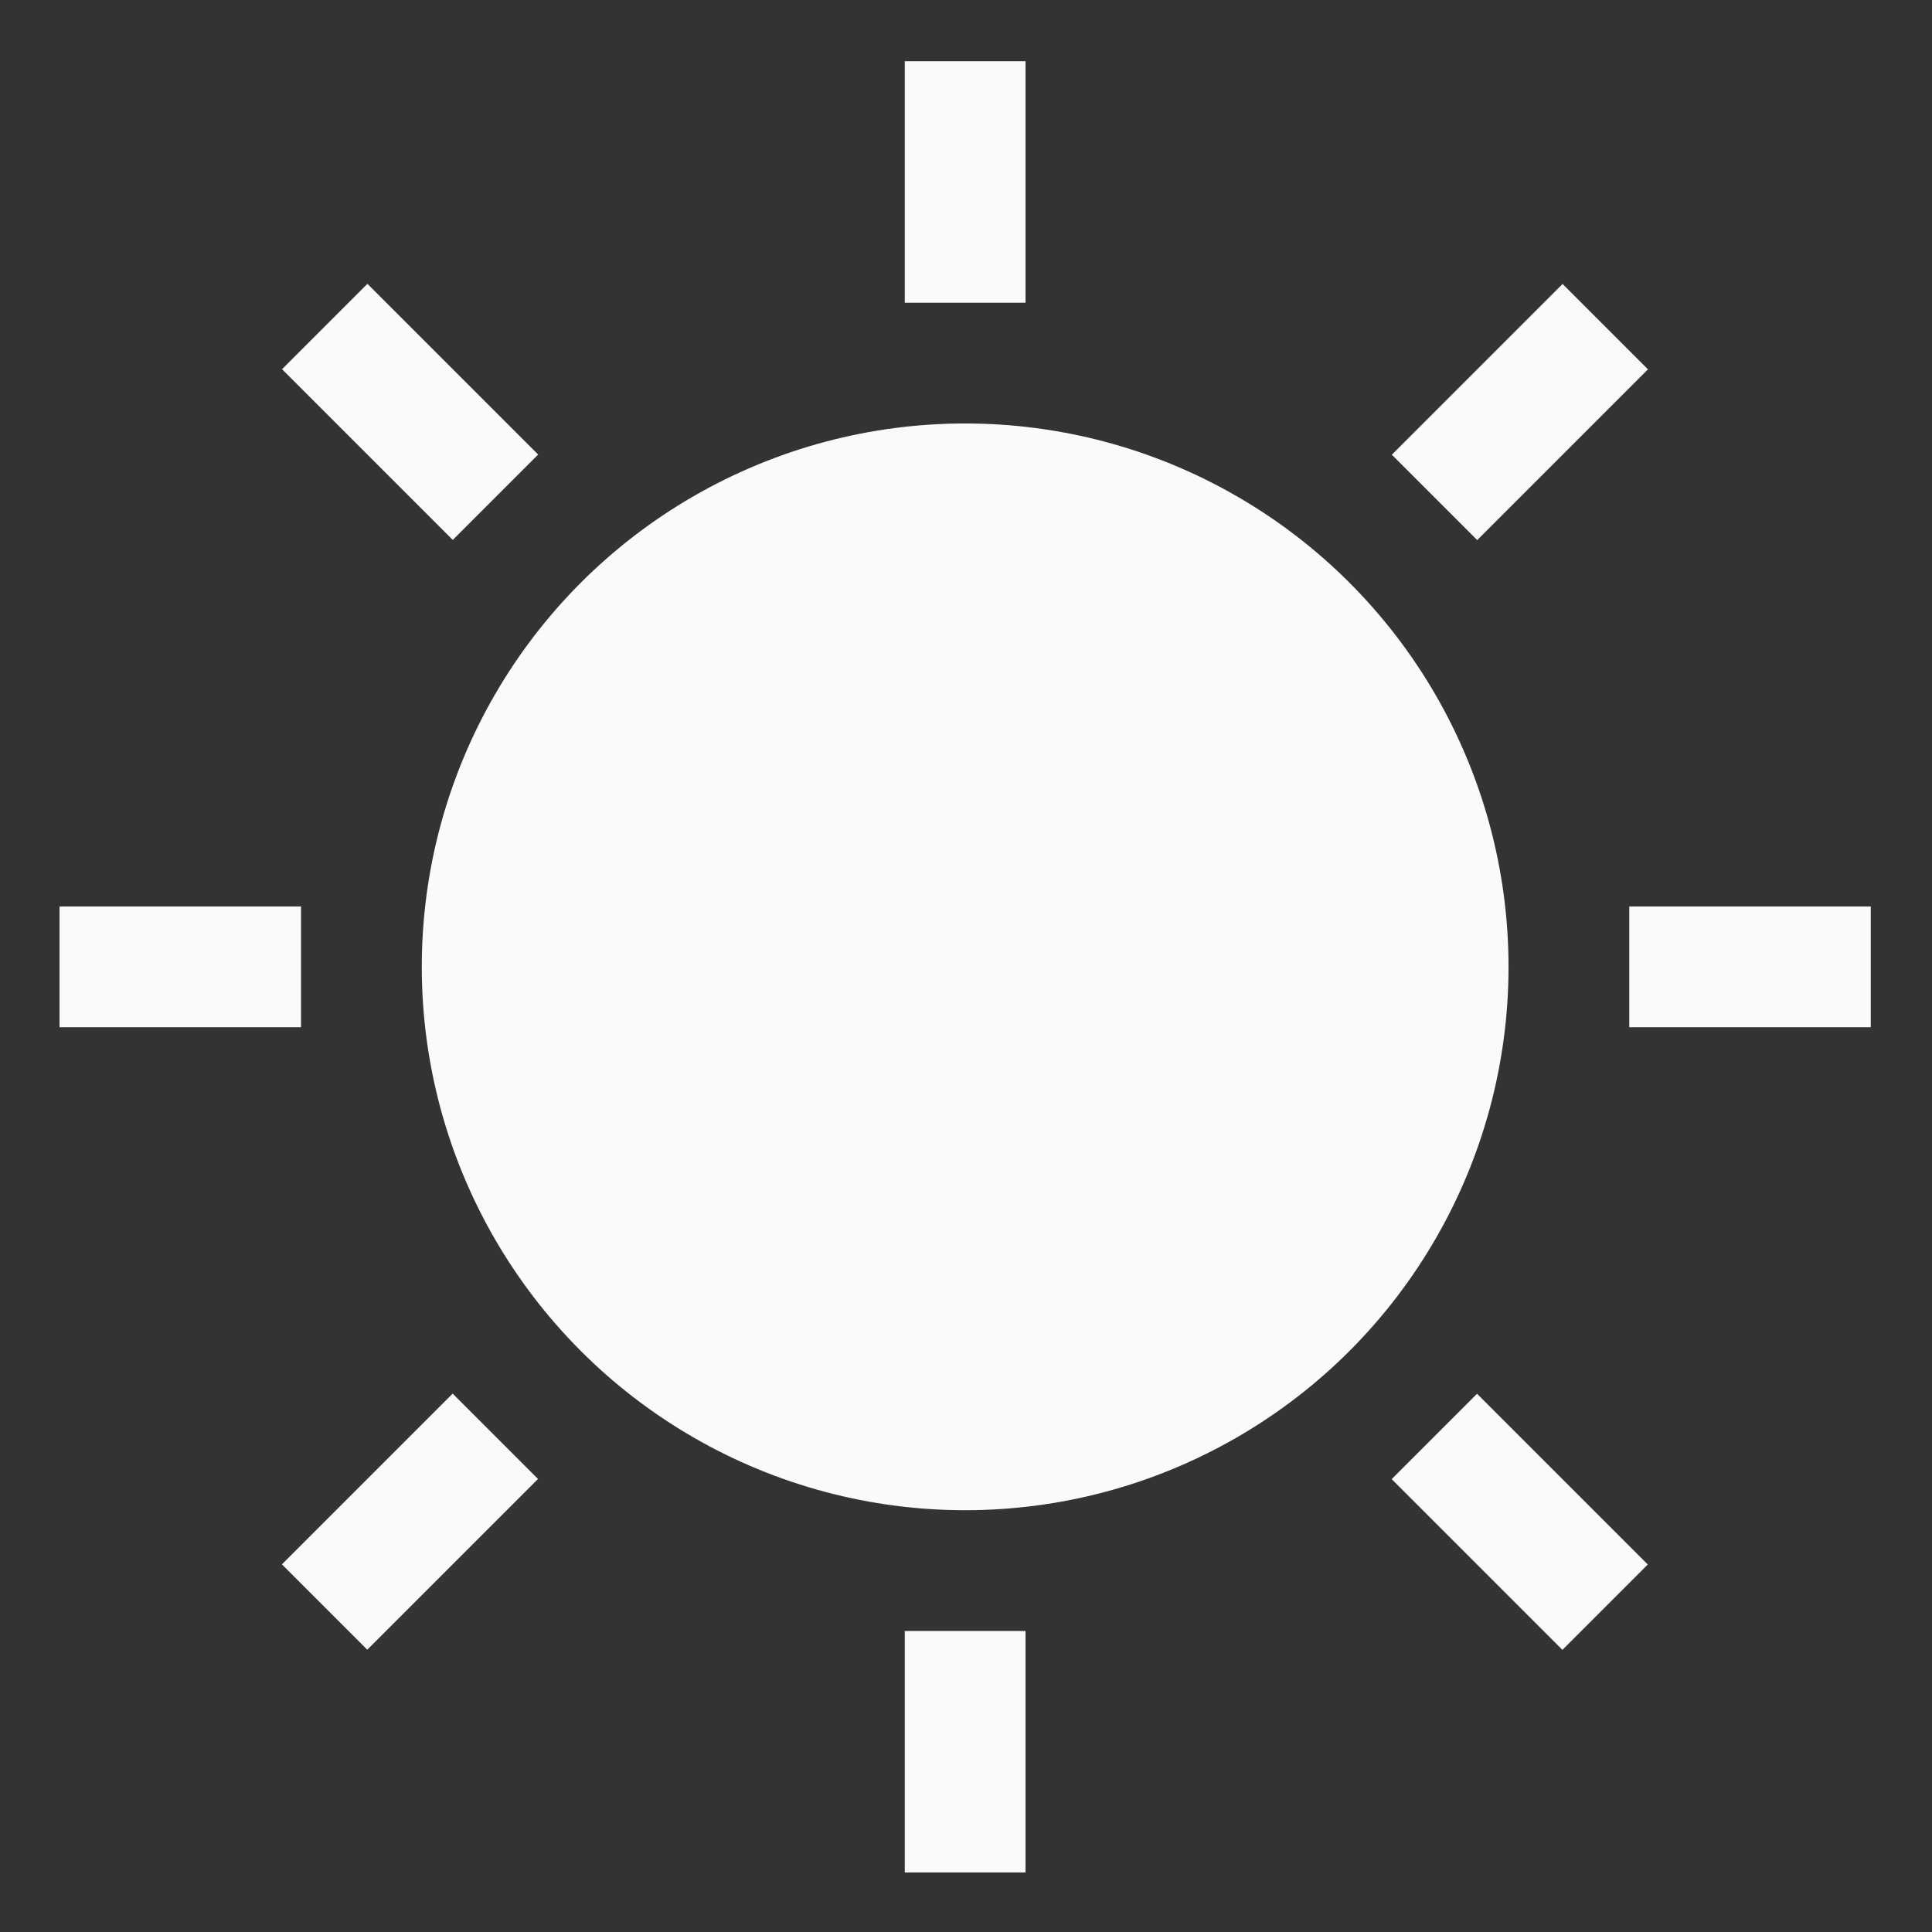 <svg width="16" height="16" xmlns="http://www.w3.org/2000/svg">

 <rect width="100%" height="100%" fill="#333333" stroke="none"/>

 <g>
  <title>background</title>
  <rect fill="none" id="canvas_background" height="402" width="582" y="-1" x="-1"/>
 </g>
 <g>
  <title fill="#fafafa">Layer 1</title>
  <circle fill="#fafafa" id="svg_1" r="4.5" cy="8.007" cx="7.993"/>
  <rect fill="#fafafa" y="0.507" id="svg_2" x="7.493" width="1" height="2"/>
  <rect fill="#fafafa" id="svg_3" y="13.507" x="7.493" width="1" height="2"/>
  <rect fill="#fafafa" id="svg_4" y="7.507" x="13.493" width="2" height="1"/>
  <rect fill="#fafafa" id="svg_5" y="7.507" x="0.493" width="2" height="1"/>
  <rect fill="#fafafa" id="svg_6" y="11.096" x="11.879" width="1" transform="matrix(0.707,-0.707,0.707,0.707,-4.718,12.803) " height="2"/>
  <rect fill="#fafafa" id="svg_7" y="1.904" x="2.687" width="1" transform="matrix(0.707,-0.707,0.707,0.707,-0.91,3.611) " height="2"/>
  <rect fill="#fafafa" id="svg_8" y="11.596" x="2.187" width="2" transform="matrix(0.707,-0.707,0.707,0.707,-7.41,6.303) " height="1"/>
  <rect fill="#fafafa" id="svg_9" y="2.404" x="11.379" width="2" transform="matrix(0.707,-0.707,0.707,0.707,1.782,10.111) " height="1"/>
 </g>
</svg>
